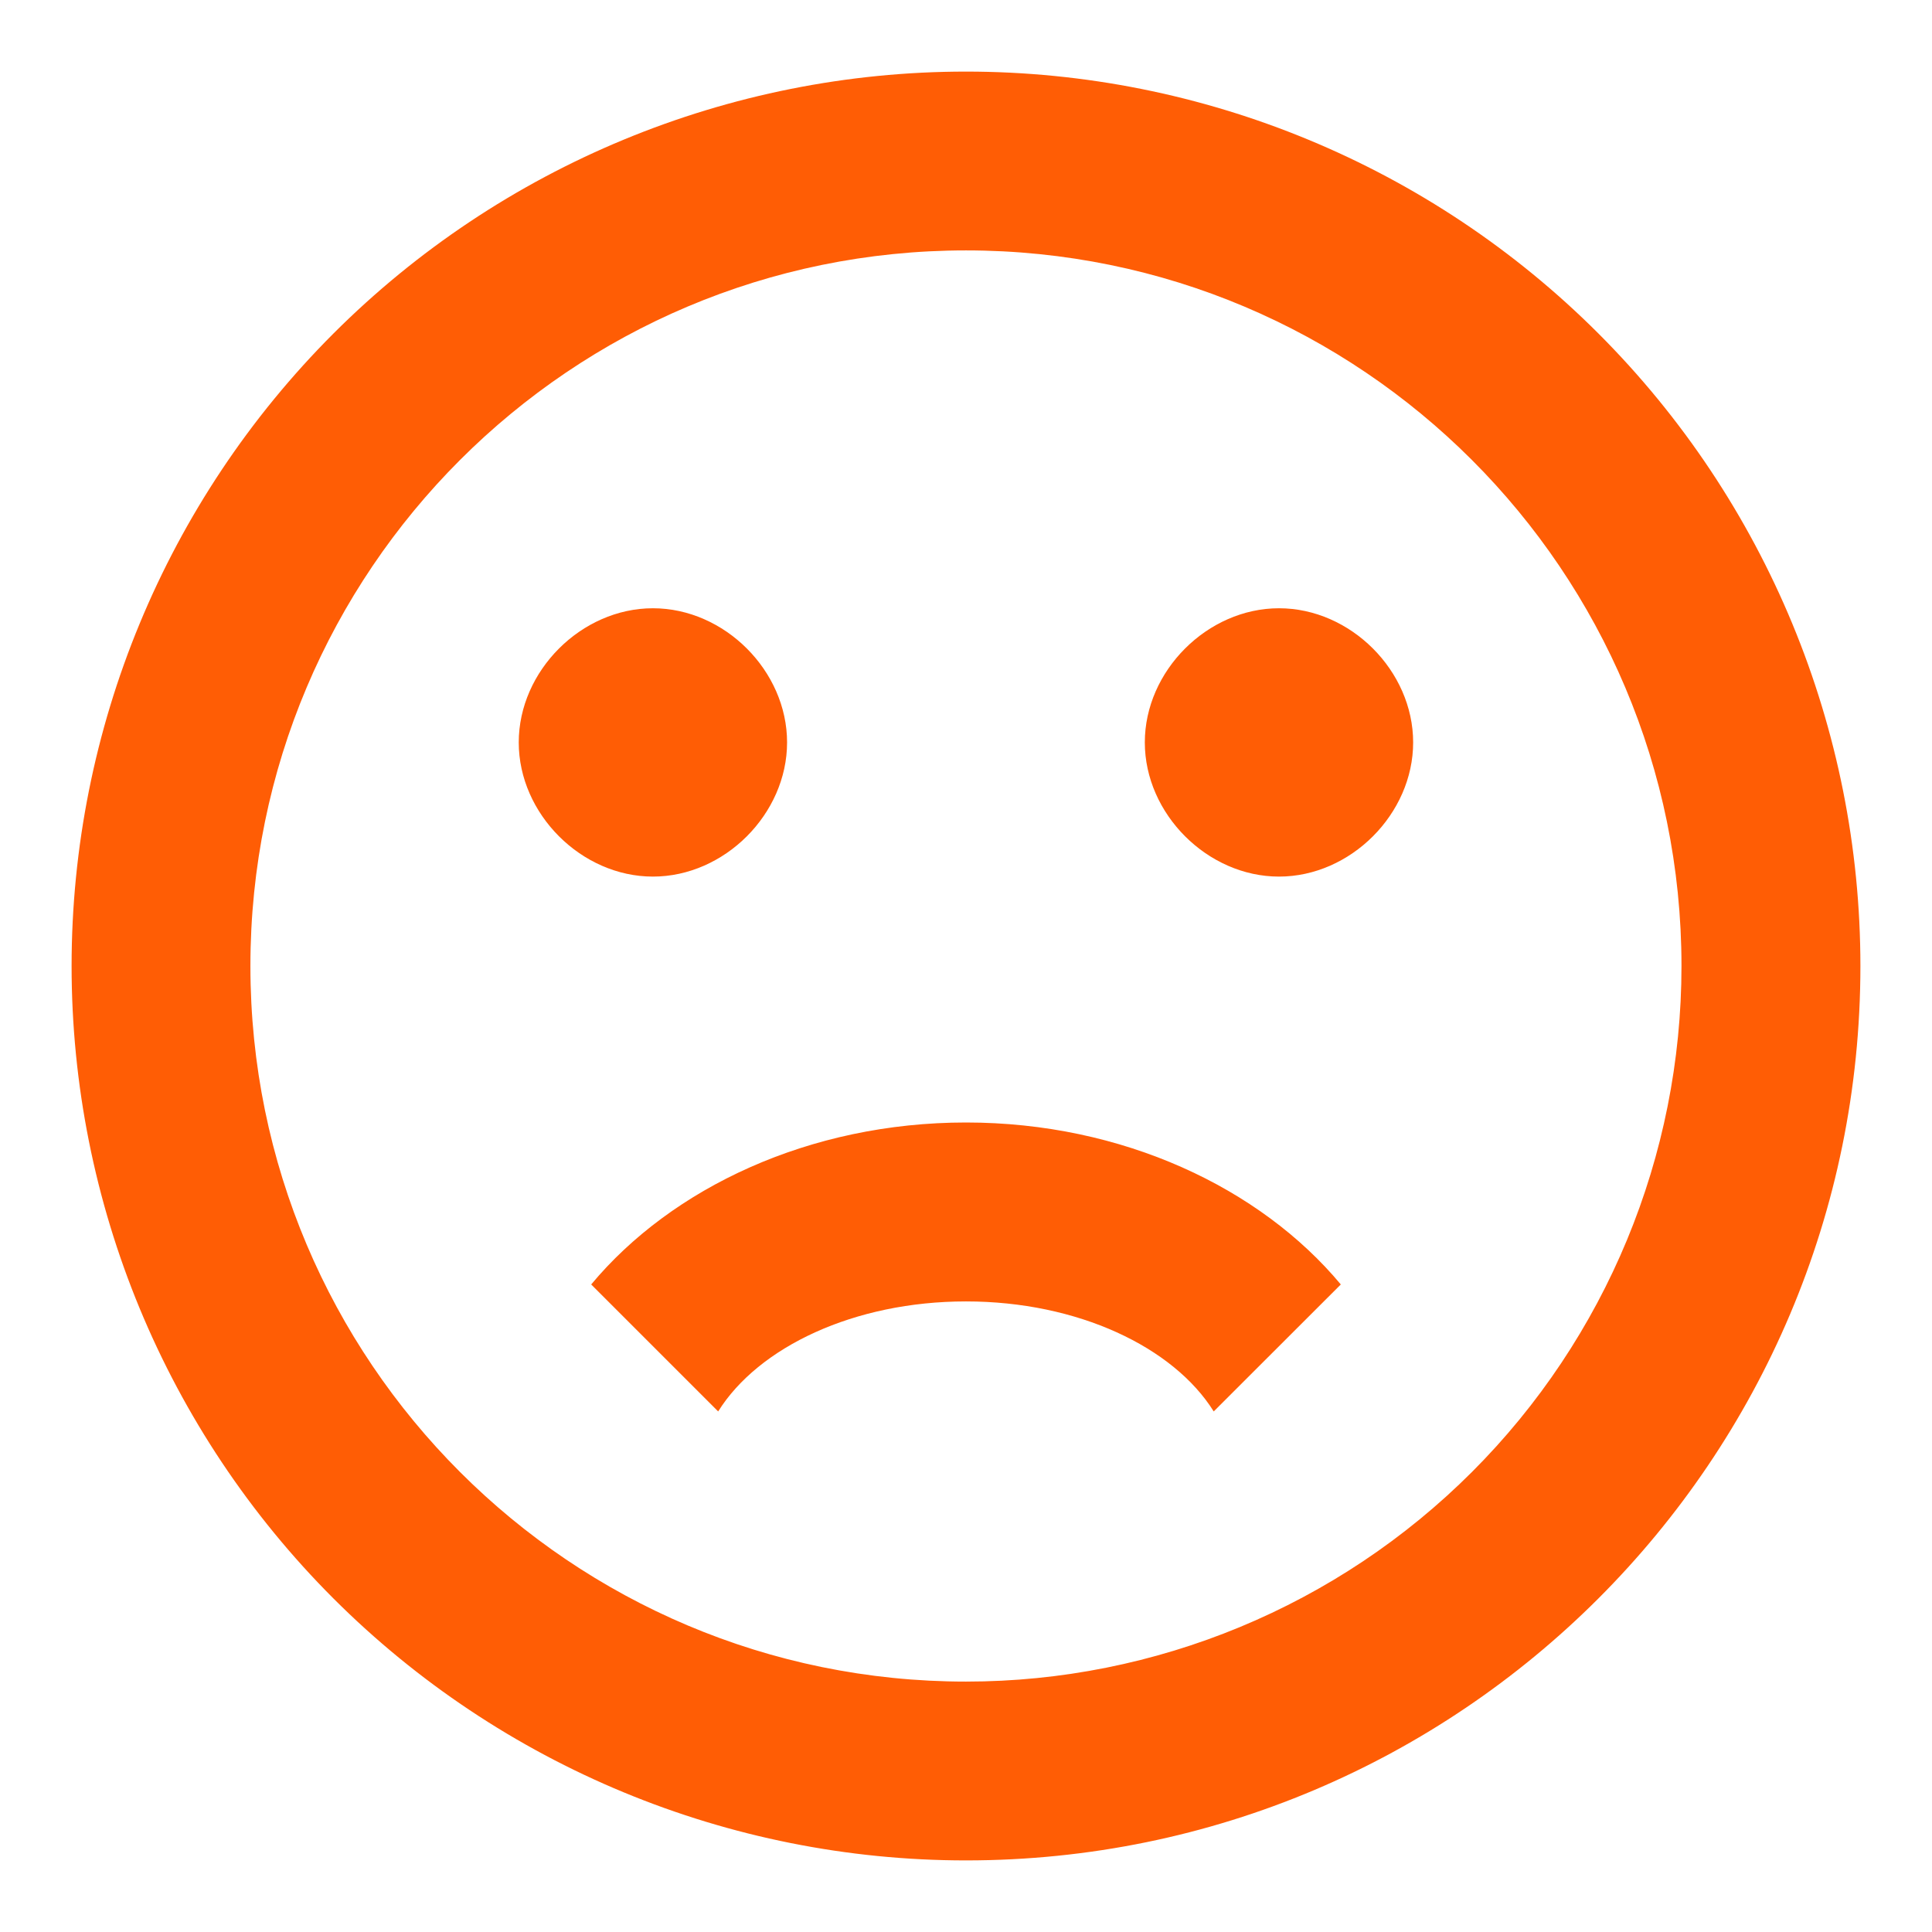 <svg width="18" height="18" viewBox="0 0 18 18" fill="none" xmlns="http://www.w3.org/2000/svg">
<path d="M15.666 9C15.666 5.318 12.682 2.333 9 2.333C5.318 2.333 2.333 5.318 2.333 9C2.333 12.682 5.318 15.667 9 15.667C10.768 15.667 12.464 14.964 13.714 13.714C14.964 12.464 15.666 10.768 15.666 9ZM17.333 9C17.333 13.602 13.602 17.333 9 17.333C6.79 17.333 4.67 16.455 3.107 14.893C1.544 13.33 0.667 11.21 0.667 9C0.667 6.79 1.544 4.67 3.107 3.107C4.67 1.545 6.79 0.667 9 0.667C11.21 0.667 13.33 1.545 14.892 3.107C16.455 4.67 17.333 6.79 17.333 9ZM7.333 6.917C7.333 7.583 6.75 8.167 6.083 8.167C5.417 8.167 4.833 7.583 4.833 6.917C4.833 6.25 5.417 5.667 6.083 5.667C6.75 5.667 7.333 6.25 7.333 6.917ZM13.166 6.917C13.166 7.583 12.583 8.167 11.916 8.167C11.25 8.167 10.666 7.583 10.666 6.917C10.666 6.25 11.25 5.667 11.916 5.667C12.583 5.667 13.166 6.25 13.166 6.917ZM9 10.458C7.542 10.458 6.258 11.067 5.508 11.967L6.691 13.15C7.066 12.55 7.958 12.125 9 12.125C10.041 12.125 10.933 12.55 11.308 13.15L12.492 11.967C11.742 11.067 10.458 10.458 9 10.458Z" fill="#FF5D05"/>
</svg>
